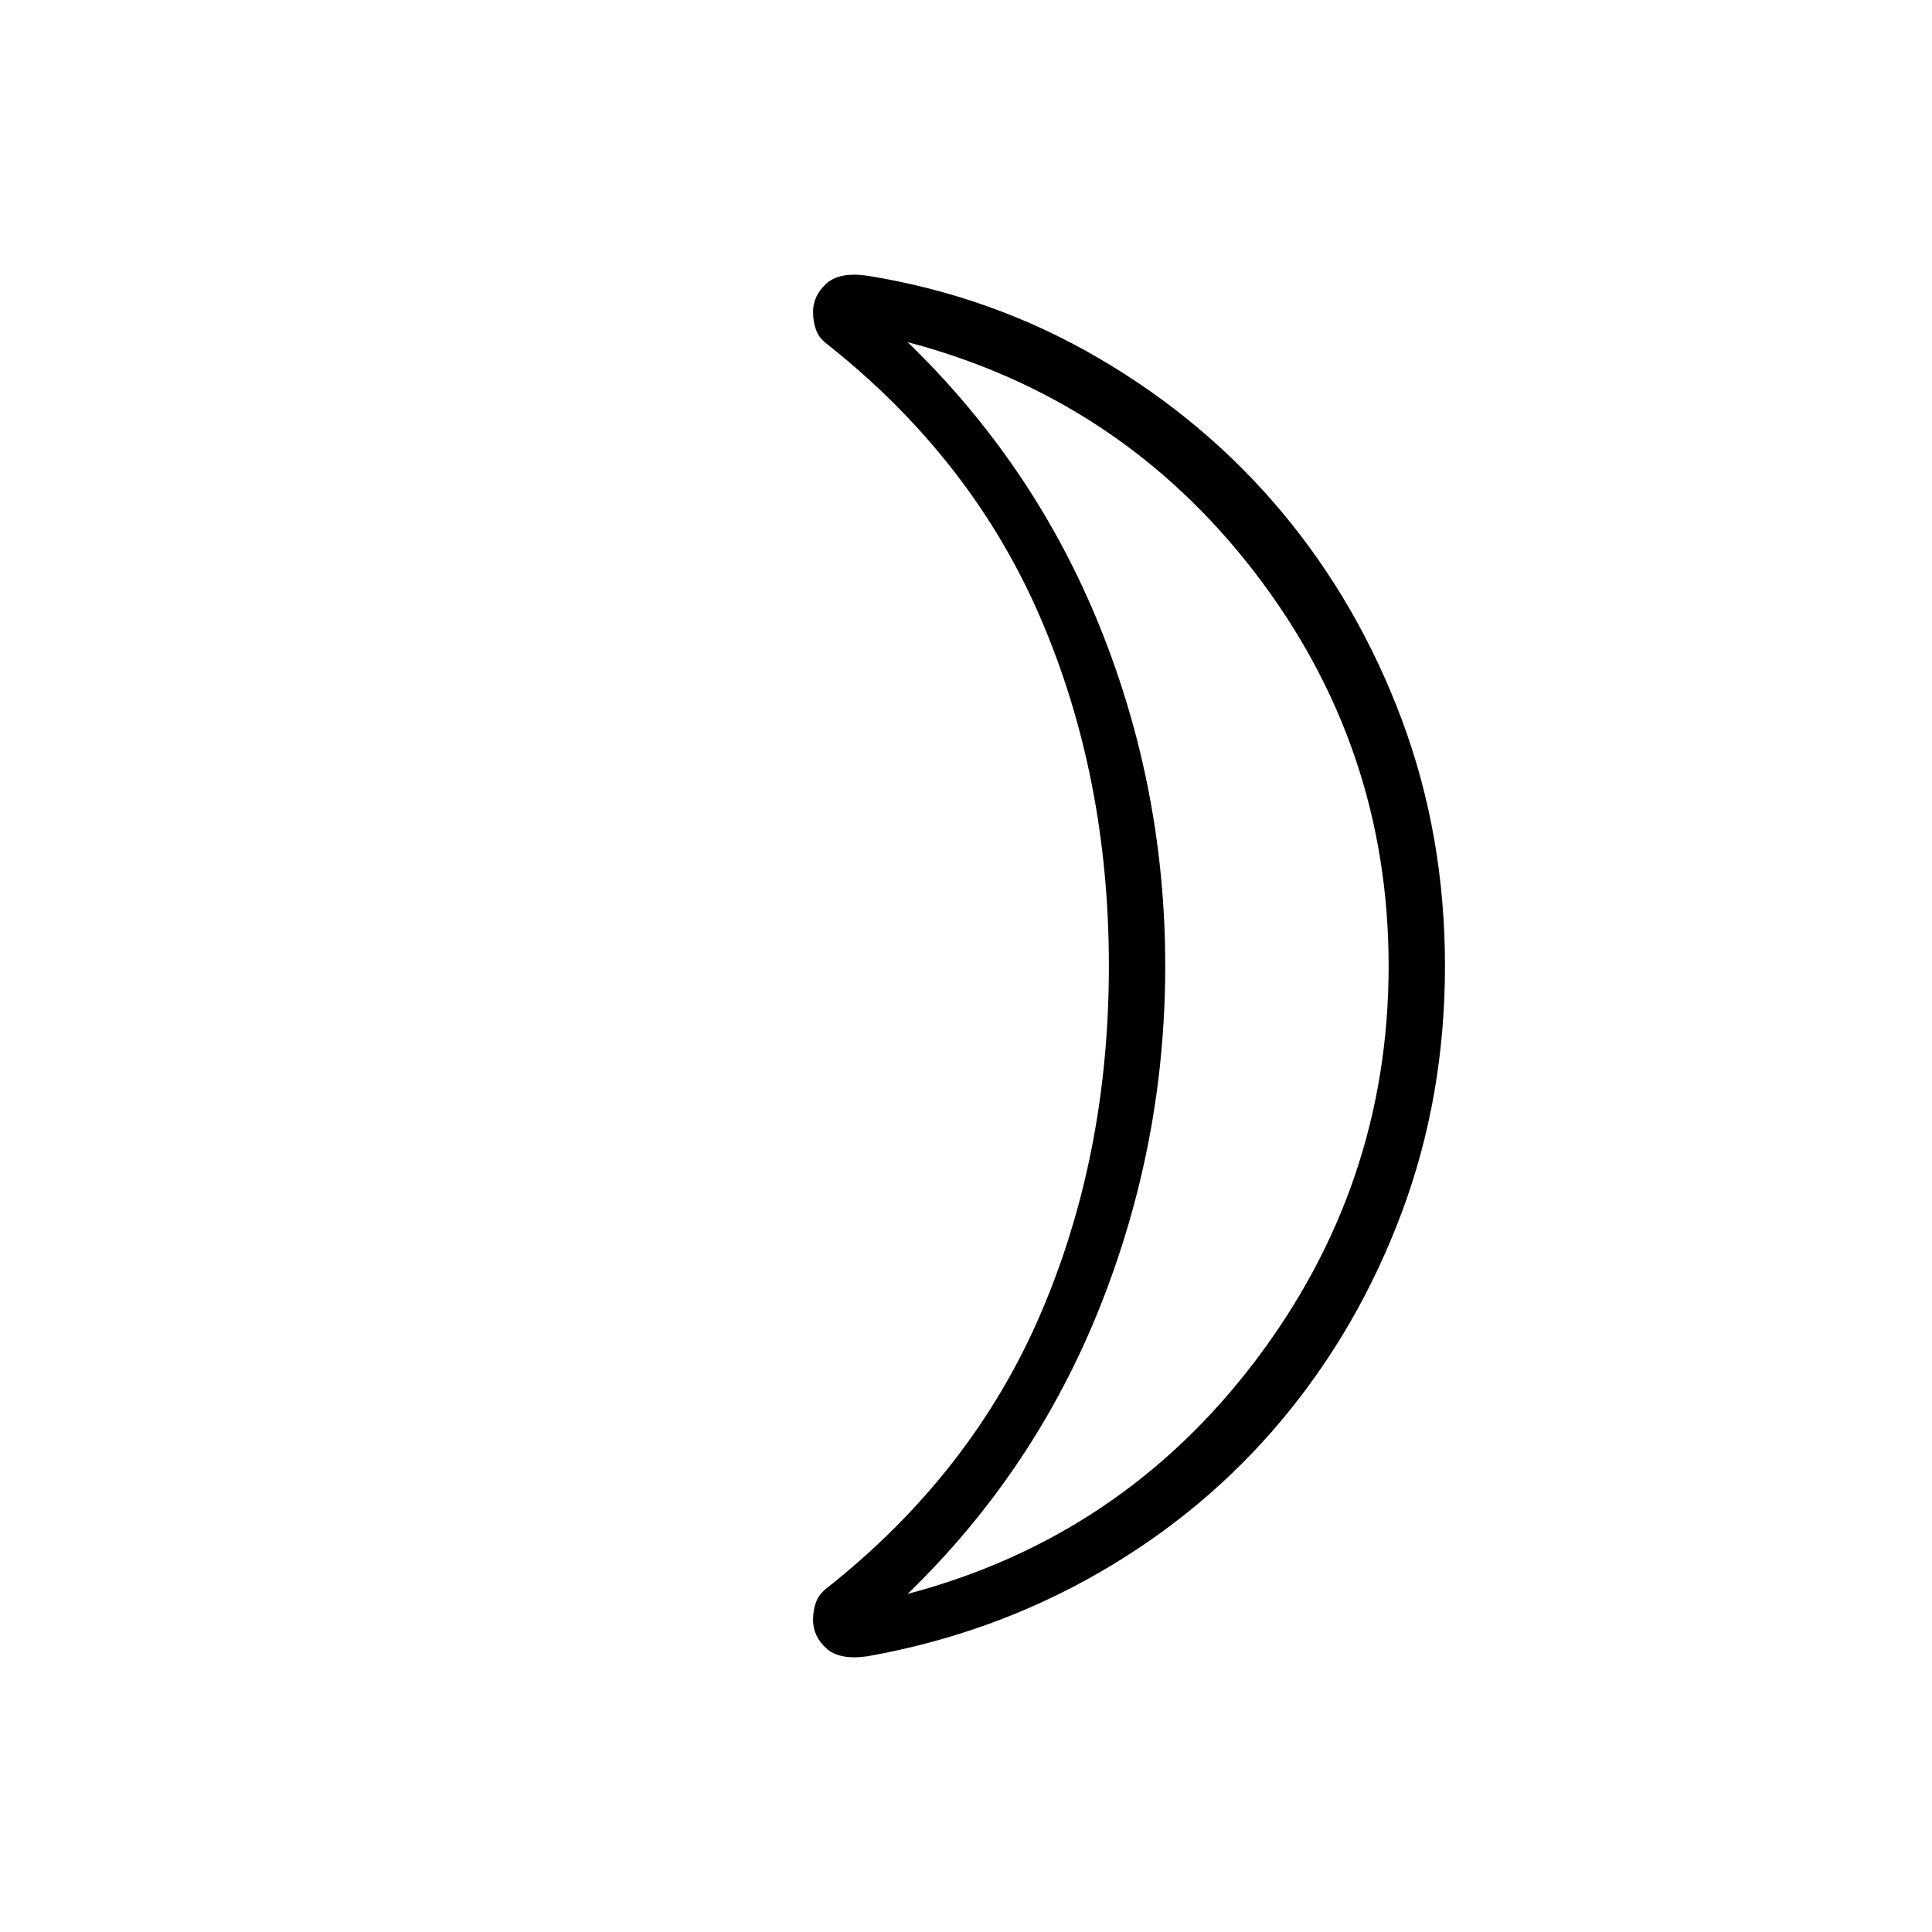 <svg xmlns="http://www.w3.org/2000/svg" height="24" width="24"><path d="M11.275 19.8Q13.925 19.1 15.588 16.913Q17.25 14.725 17.25 12Q17.25 9.275 15.588 7.112Q13.925 4.95 11.275 4.25Q12.85 5.775 13.663 7.787Q14.475 9.8 14.475 12Q14.475 14.2 13.663 16.237Q12.85 18.275 11.275 19.8ZM17.95 12Q17.95 13.625 17.413 15.062Q16.875 16.5 15.925 17.637Q14.975 18.775 13.65 19.538Q12.325 20.3 10.775 20.575Q10.425 20.625 10.263 20.475Q10.1 20.325 10.1 20.125Q10.1 20 10.138 19.9Q10.175 19.8 10.275 19.725Q12.075 18.3 12.925 16.325Q13.775 14.35 13.775 12Q13.775 9.65 12.925 7.675Q12.075 5.7 10.275 4.275Q10.175 4.2 10.138 4.1Q10.1 4 10.1 3.875Q10.1 3.675 10.263 3.525Q10.425 3.375 10.775 3.425Q12.325 3.675 13.65 4.45Q14.975 5.225 15.925 6.362Q16.875 7.5 17.413 8.938Q17.95 10.375 17.95 12ZM14.475 12Q14.475 12 14.475 12Q14.475 12 14.475 12Q14.475 12 14.475 12Q14.475 12 14.475 12Q14.475 12 14.475 12Q14.475 12 14.475 12Q14.475 12 14.475 12Q14.475 12 14.475 12Z"/></svg>